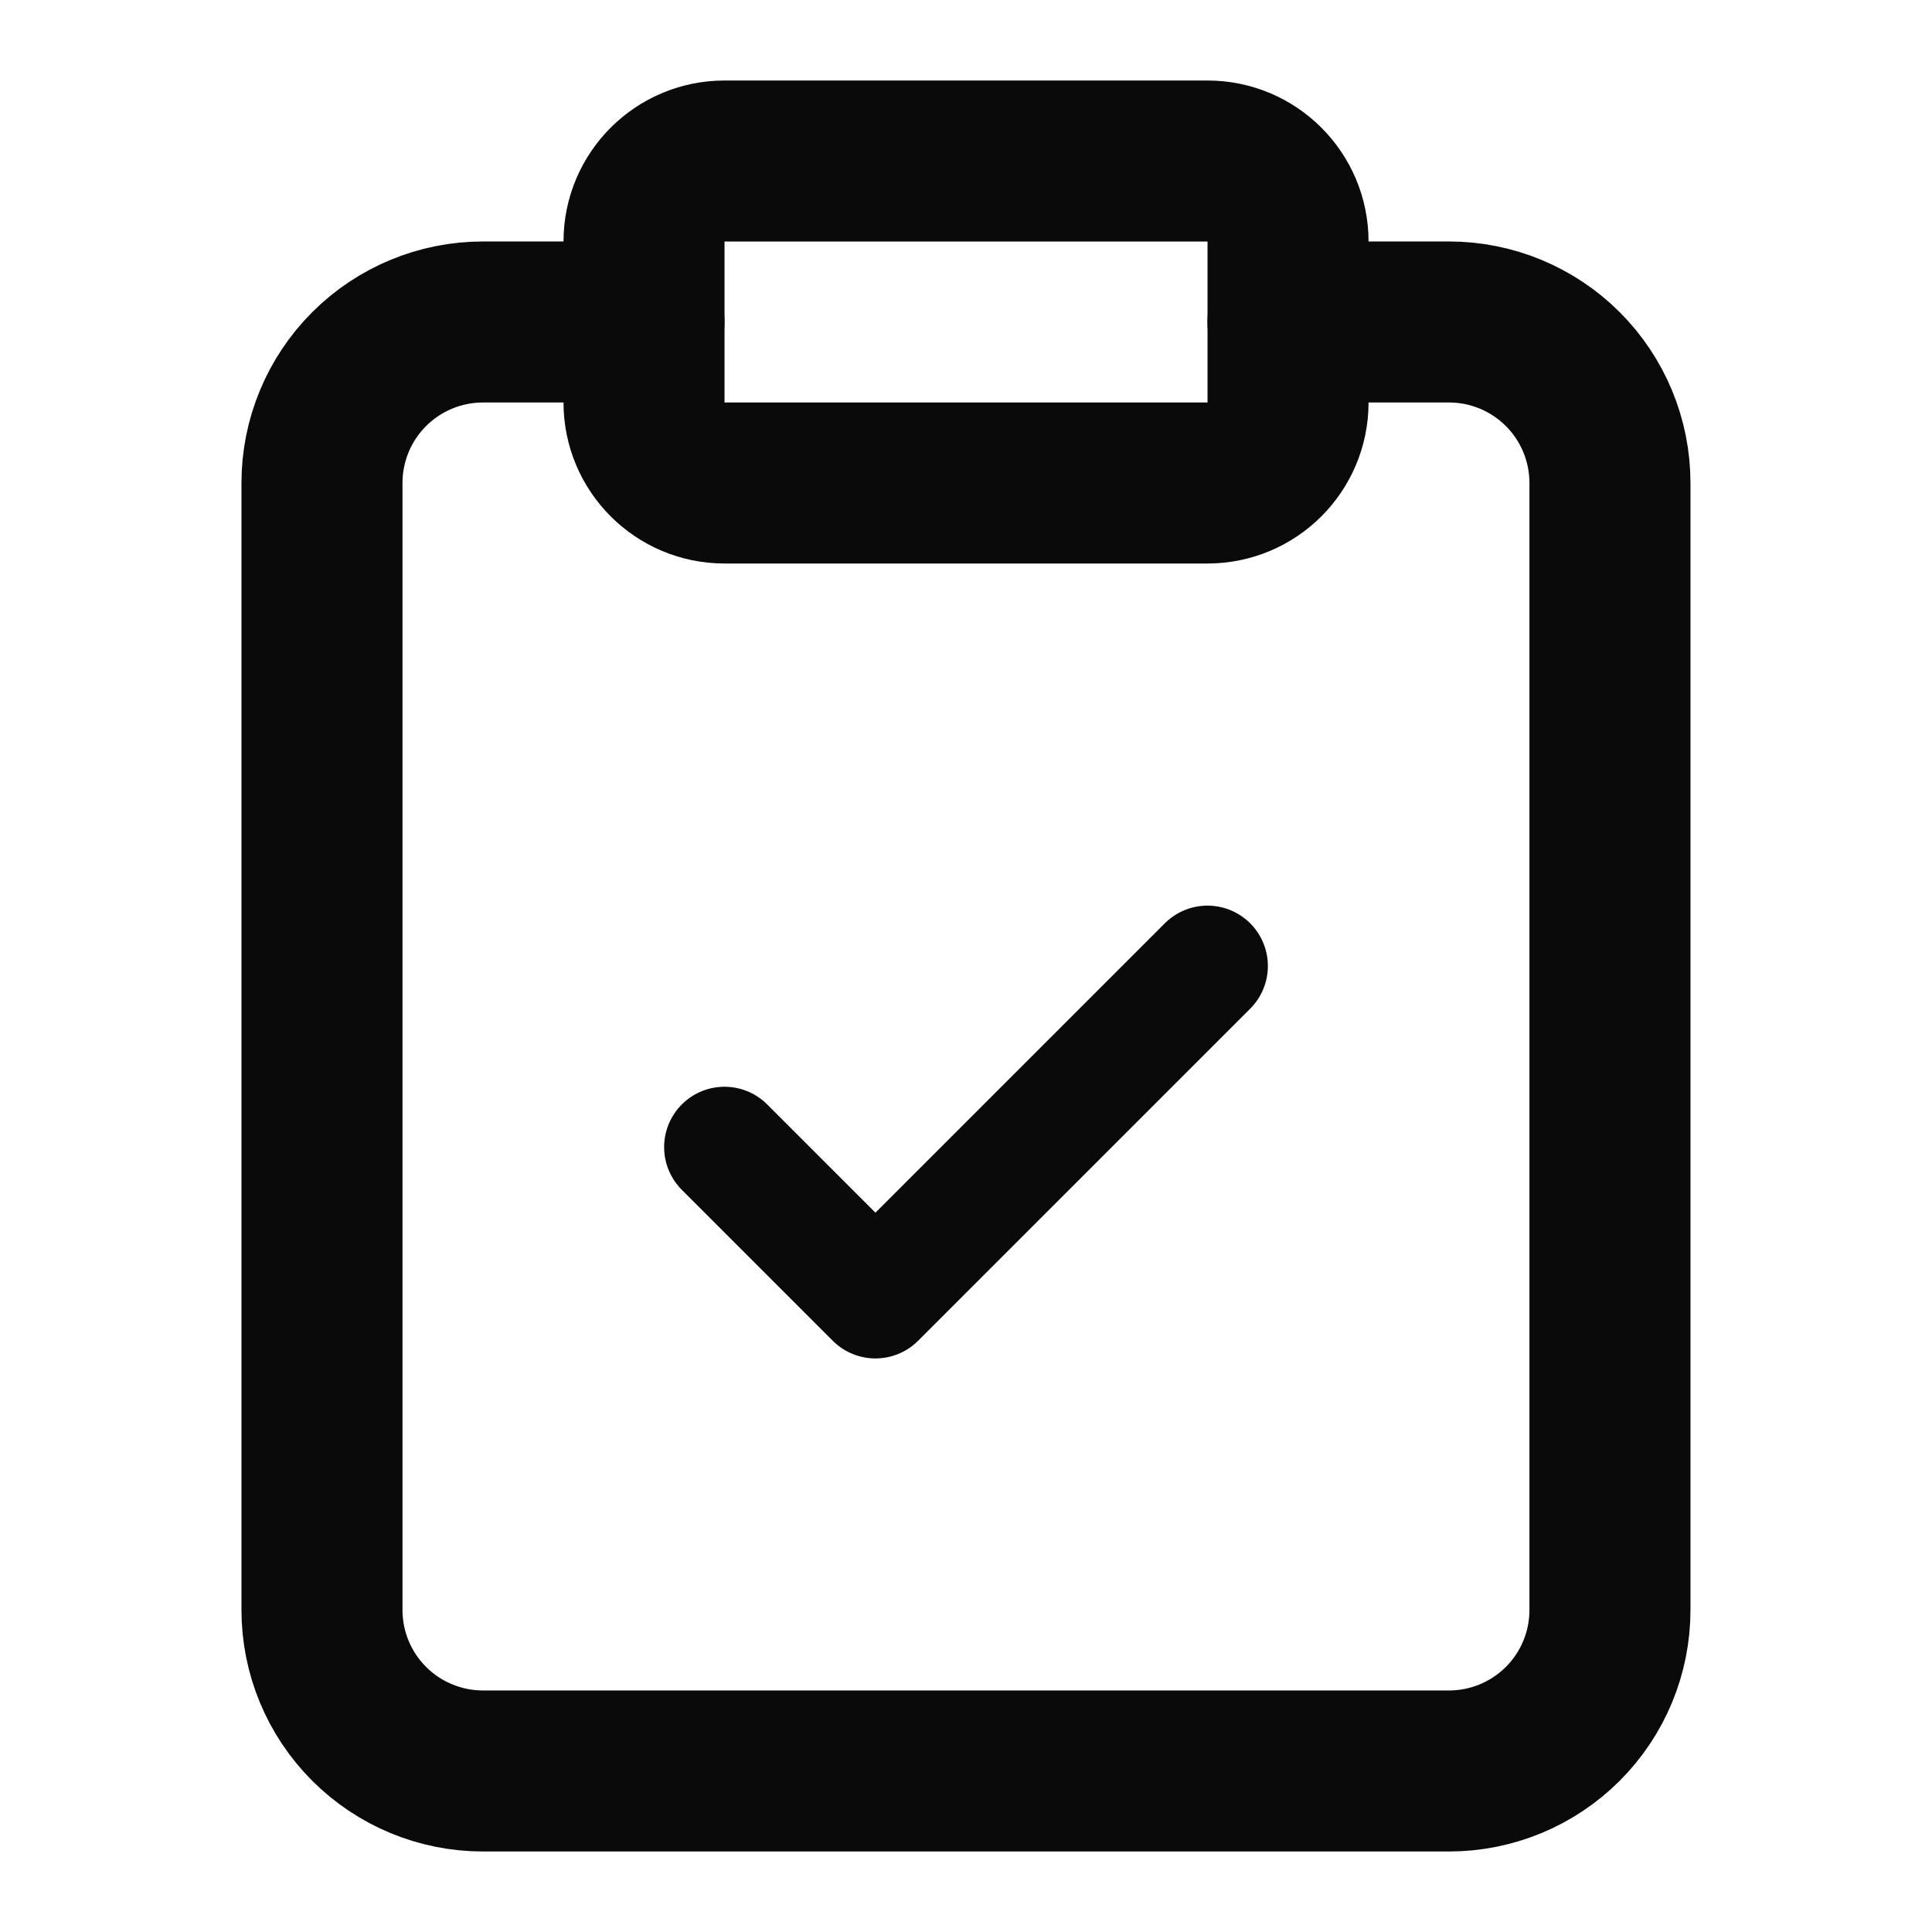 <svg width="32" height="32" viewBox="0 0 32 32" fill="none" xmlns="http://www.w3.org/2000/svg">
<path d="M21.333 5.333H24C24.707 5.333 25.385 5.614 25.885 6.114C26.385 6.614 26.666 7.292 26.666 8V26.666C26.666 27.374 26.385 28.052 25.885 28.552C25.385 29.052 24.707 29.333 24 29.333H8C7.292 29.333 6.614 29.052 6.114 28.552C5.614 28.052 5.333 27.374 5.333 26.666V8C5.333 7.292 5.614 6.614 6.114 6.114C6.614 5.614 7.292 5.333 8 5.333H10.666" stroke="#0A0A0A" stroke-width="2.667" stroke-linecap="round" stroke-linejoin="round"/>
<path d="M20 2.667H12C11.264 2.667 10.667 3.264 10.667 4V6.667C10.667 7.403 11.264 8 12 8H20C20.737 8 21.334 7.403 21.334 6.667V4C21.334 3.264 20.737 2.667 20 2.667Z" stroke="#0A0A0A" stroke-width="2.667" stroke-linecap="round" stroke-linejoin="round"/>
<path d="M20 16L14.5 21.5L12 19" stroke="#0A0A0A" stroke-width="2" stroke-linecap="round" stroke-linejoin="round"/>
</svg>

